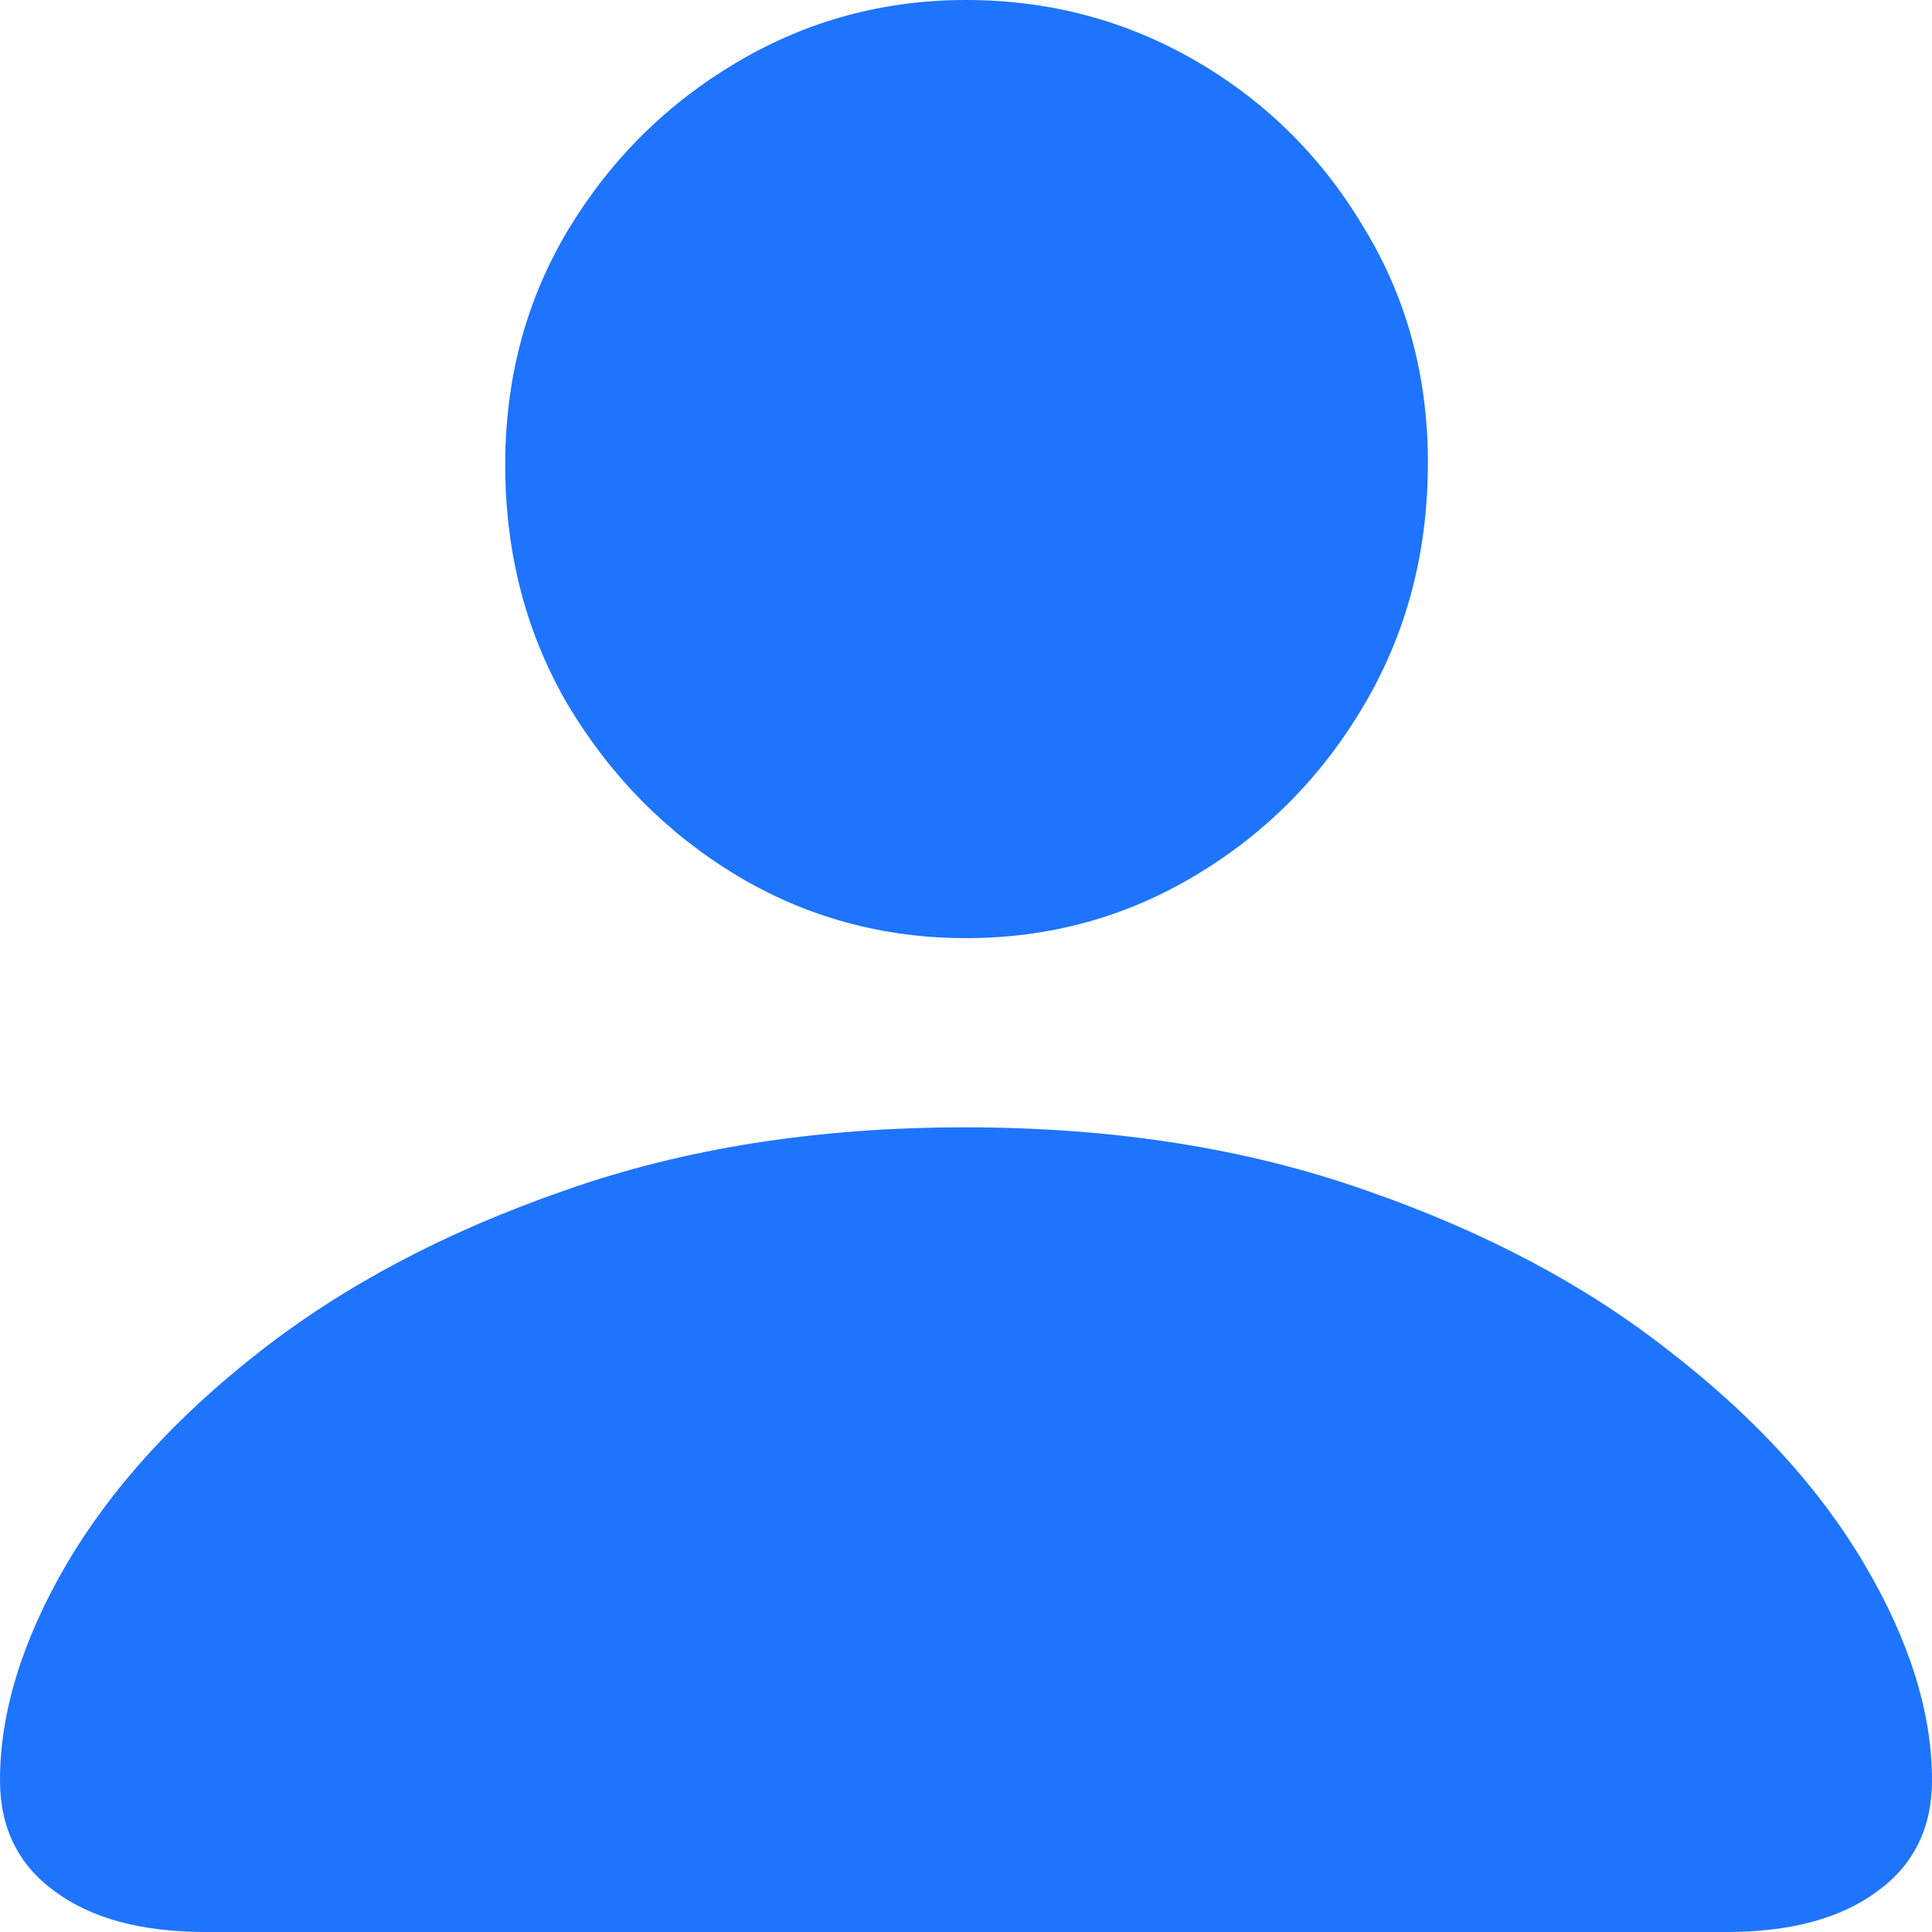 <svg width="12" height="12" viewBox="0 0 12 12" fill="none" xmlns="http://www.w3.org/2000/svg">
<path d="M1.278 12H10.722C11.12 12 11.432 11.916 11.659 11.748C11.886 11.584 12 11.354 12 11.057C12 10.637 11.86 10.19 11.581 9.717C11.302 9.243 10.899 8.803 10.374 8.396C9.853 7.985 9.224 7.65 8.485 7.394C7.747 7.133 6.916 7.002 5.993 7.002C5.075 7.002 4.246 7.133 3.508 7.394C2.769 7.65 2.137 7.985 1.612 8.396C1.091 8.803 0.691 9.243 0.412 9.717C0.137 10.19 0 10.637 0 11.057C0 11.354 0.114 11.584 0.341 11.748C0.568 11.916 0.88 12 1.278 12ZM6 5.827C6.516 5.827 6.992 5.697 7.427 5.436C7.863 5.175 8.211 4.823 8.471 4.381C8.736 3.934 8.869 3.431 8.869 2.874C8.869 2.334 8.736 1.847 8.471 1.414C8.211 0.976 7.863 0.631 7.427 0.378C6.992 0.126 6.516 0 6 0C5.489 0 5.015 0.128 4.58 0.385C4.144 0.642 3.794 0.989 3.529 1.427C3.269 1.861 3.138 2.347 3.138 2.887C3.138 3.44 3.269 3.938 3.529 4.381C3.794 4.823 4.142 5.175 4.573 5.436C5.008 5.697 5.484 5.827 6 5.827Z" fill="#1E74FD"/>
</svg>
